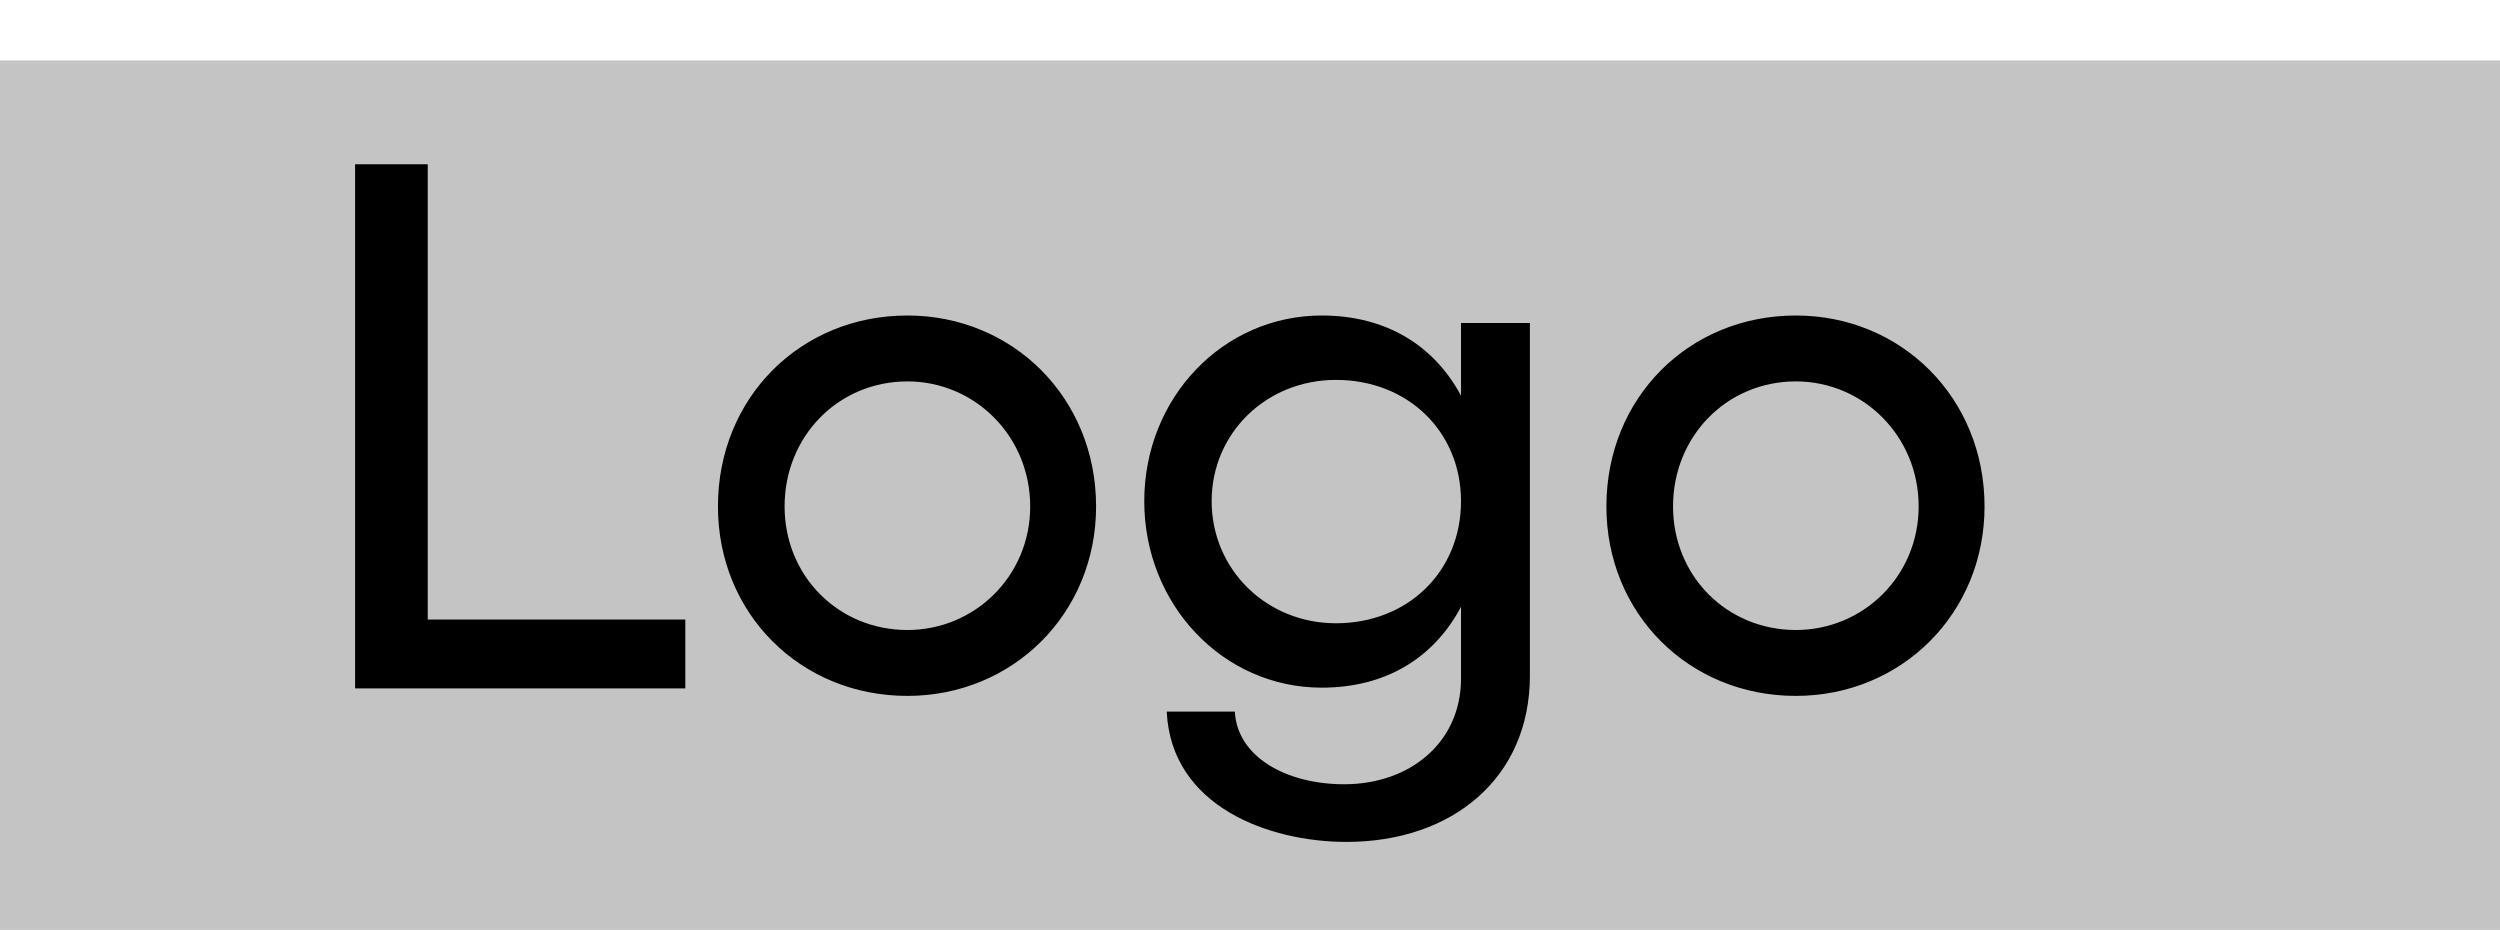 <svg width="207" height="77" viewBox="0 0 207 77" fill="none" xmlns="http://www.w3.org/2000/svg">
<rect y="5" width="207" height="72" fill="#C4C4C4"/>
<path d="M29.402 13.6V57H56.744V51.296H35.416V13.6H29.402ZM75.132 26.124C66.266 26.124 59.446 32.944 59.446 41.934C59.446 50.8 66.266 57.62 75.132 57.62C83.874 57.62 90.756 50.8 90.756 41.934C90.756 32.944 83.874 26.124 75.132 26.124ZM64.964 41.934C64.964 36.106 69.428 31.58 75.132 31.58C80.712 31.58 85.3 36.106 85.3 41.934C85.3 47.7 80.712 52.164 75.132 52.164C69.428 52.164 64.964 47.7 64.964 41.934ZM111.485 69.71C120.227 69.71 126.675 64.44 126.675 55.946V26.744H120.971V32.758C118.739 28.604 114.771 26.124 109.439 26.124C101.255 26.124 94.745 32.944 94.745 41.5C94.745 50.056 101.255 56.938 109.439 56.938C114.771 56.938 118.739 54.458 120.971 50.242V56.194C120.971 61.464 116.755 64.936 111.299 64.936C106.463 64.936 102.433 62.642 102.247 58.922H96.605C96.977 66.796 105.099 69.71 111.485 69.71ZM100.325 41.5C100.325 35.858 104.851 31.456 110.617 31.456C116.569 31.456 120.971 35.734 120.971 41.5C120.971 47.328 116.569 51.606 110.617 51.606C104.851 51.606 100.325 47.142 100.325 41.5ZM148.696 26.124C139.83 26.124 133.01 32.944 133.01 41.934C133.01 50.8 139.83 57.62 148.696 57.62C157.438 57.62 164.32 50.8 164.32 41.934C164.32 32.944 157.438 26.124 148.696 26.124ZM138.528 41.934C138.528 36.106 142.992 31.58 148.696 31.58C154.276 31.58 158.864 36.106 158.864 41.934C158.864 47.7 154.276 52.164 148.696 52.164C142.992 52.164 138.528 47.7 138.528 41.934Z" fill="black"/>
</svg>
